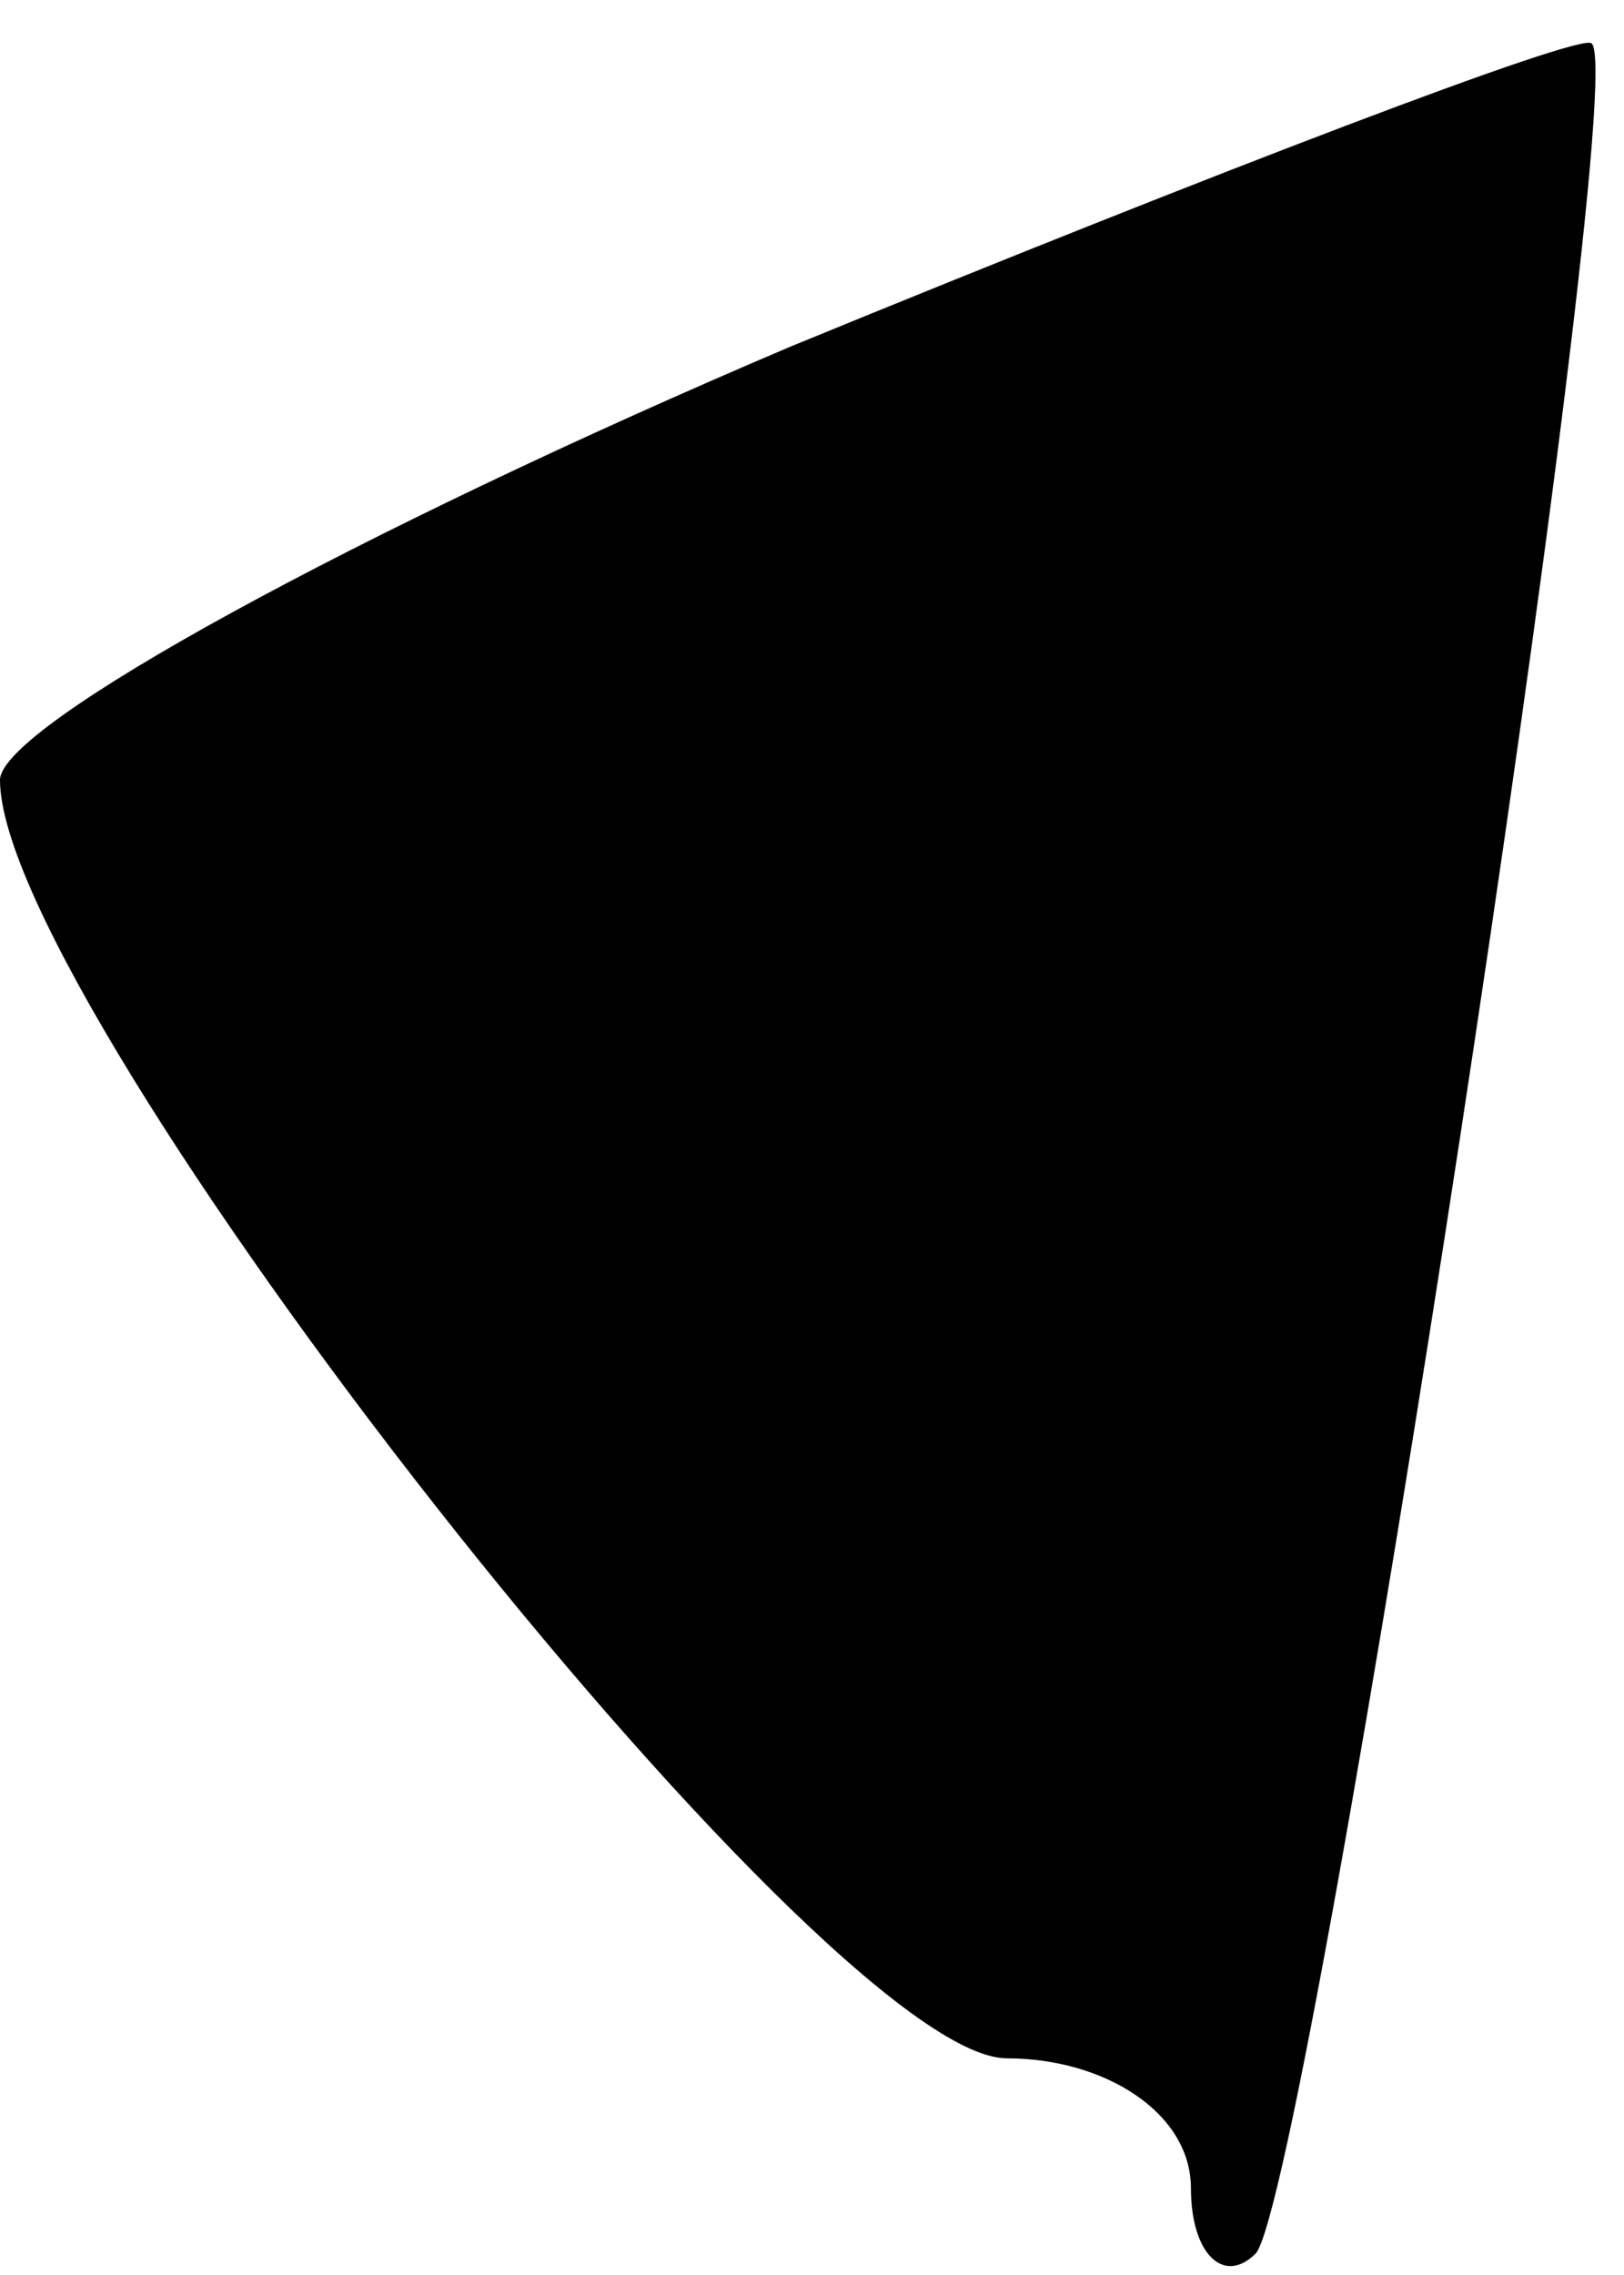 <?xml version="1.0" standalone="no"?>
<!DOCTYPE svg PUBLIC "-//W3C//DTD SVG 20010904//EN"
 "http://www.w3.org/TR/2001/REC-SVG-20010904/DTD/svg10.dtd">
<svg version="1.0" xmlns="http://www.w3.org/2000/svg"
 width="15pt" height="21pt" viewBox="0 0 15 21"
 preserveAspectRatio="xMidYMid meet">
<g transform="translate(0,21) scale(0.1,-0.1)"
fill="#000000" stroke="none">
<path fill="#000000" stroke="none" d="M73 178 c-40 -17 -73 -35 -73 -40 0
-21 76 -118 93 -118 9 0 17 -5 17 -12 0 -6 3 -9 6 -6 5 6 35 201 31 204 -1 1
-35 -12 -74 -28z"/>
</g>
</svg>
